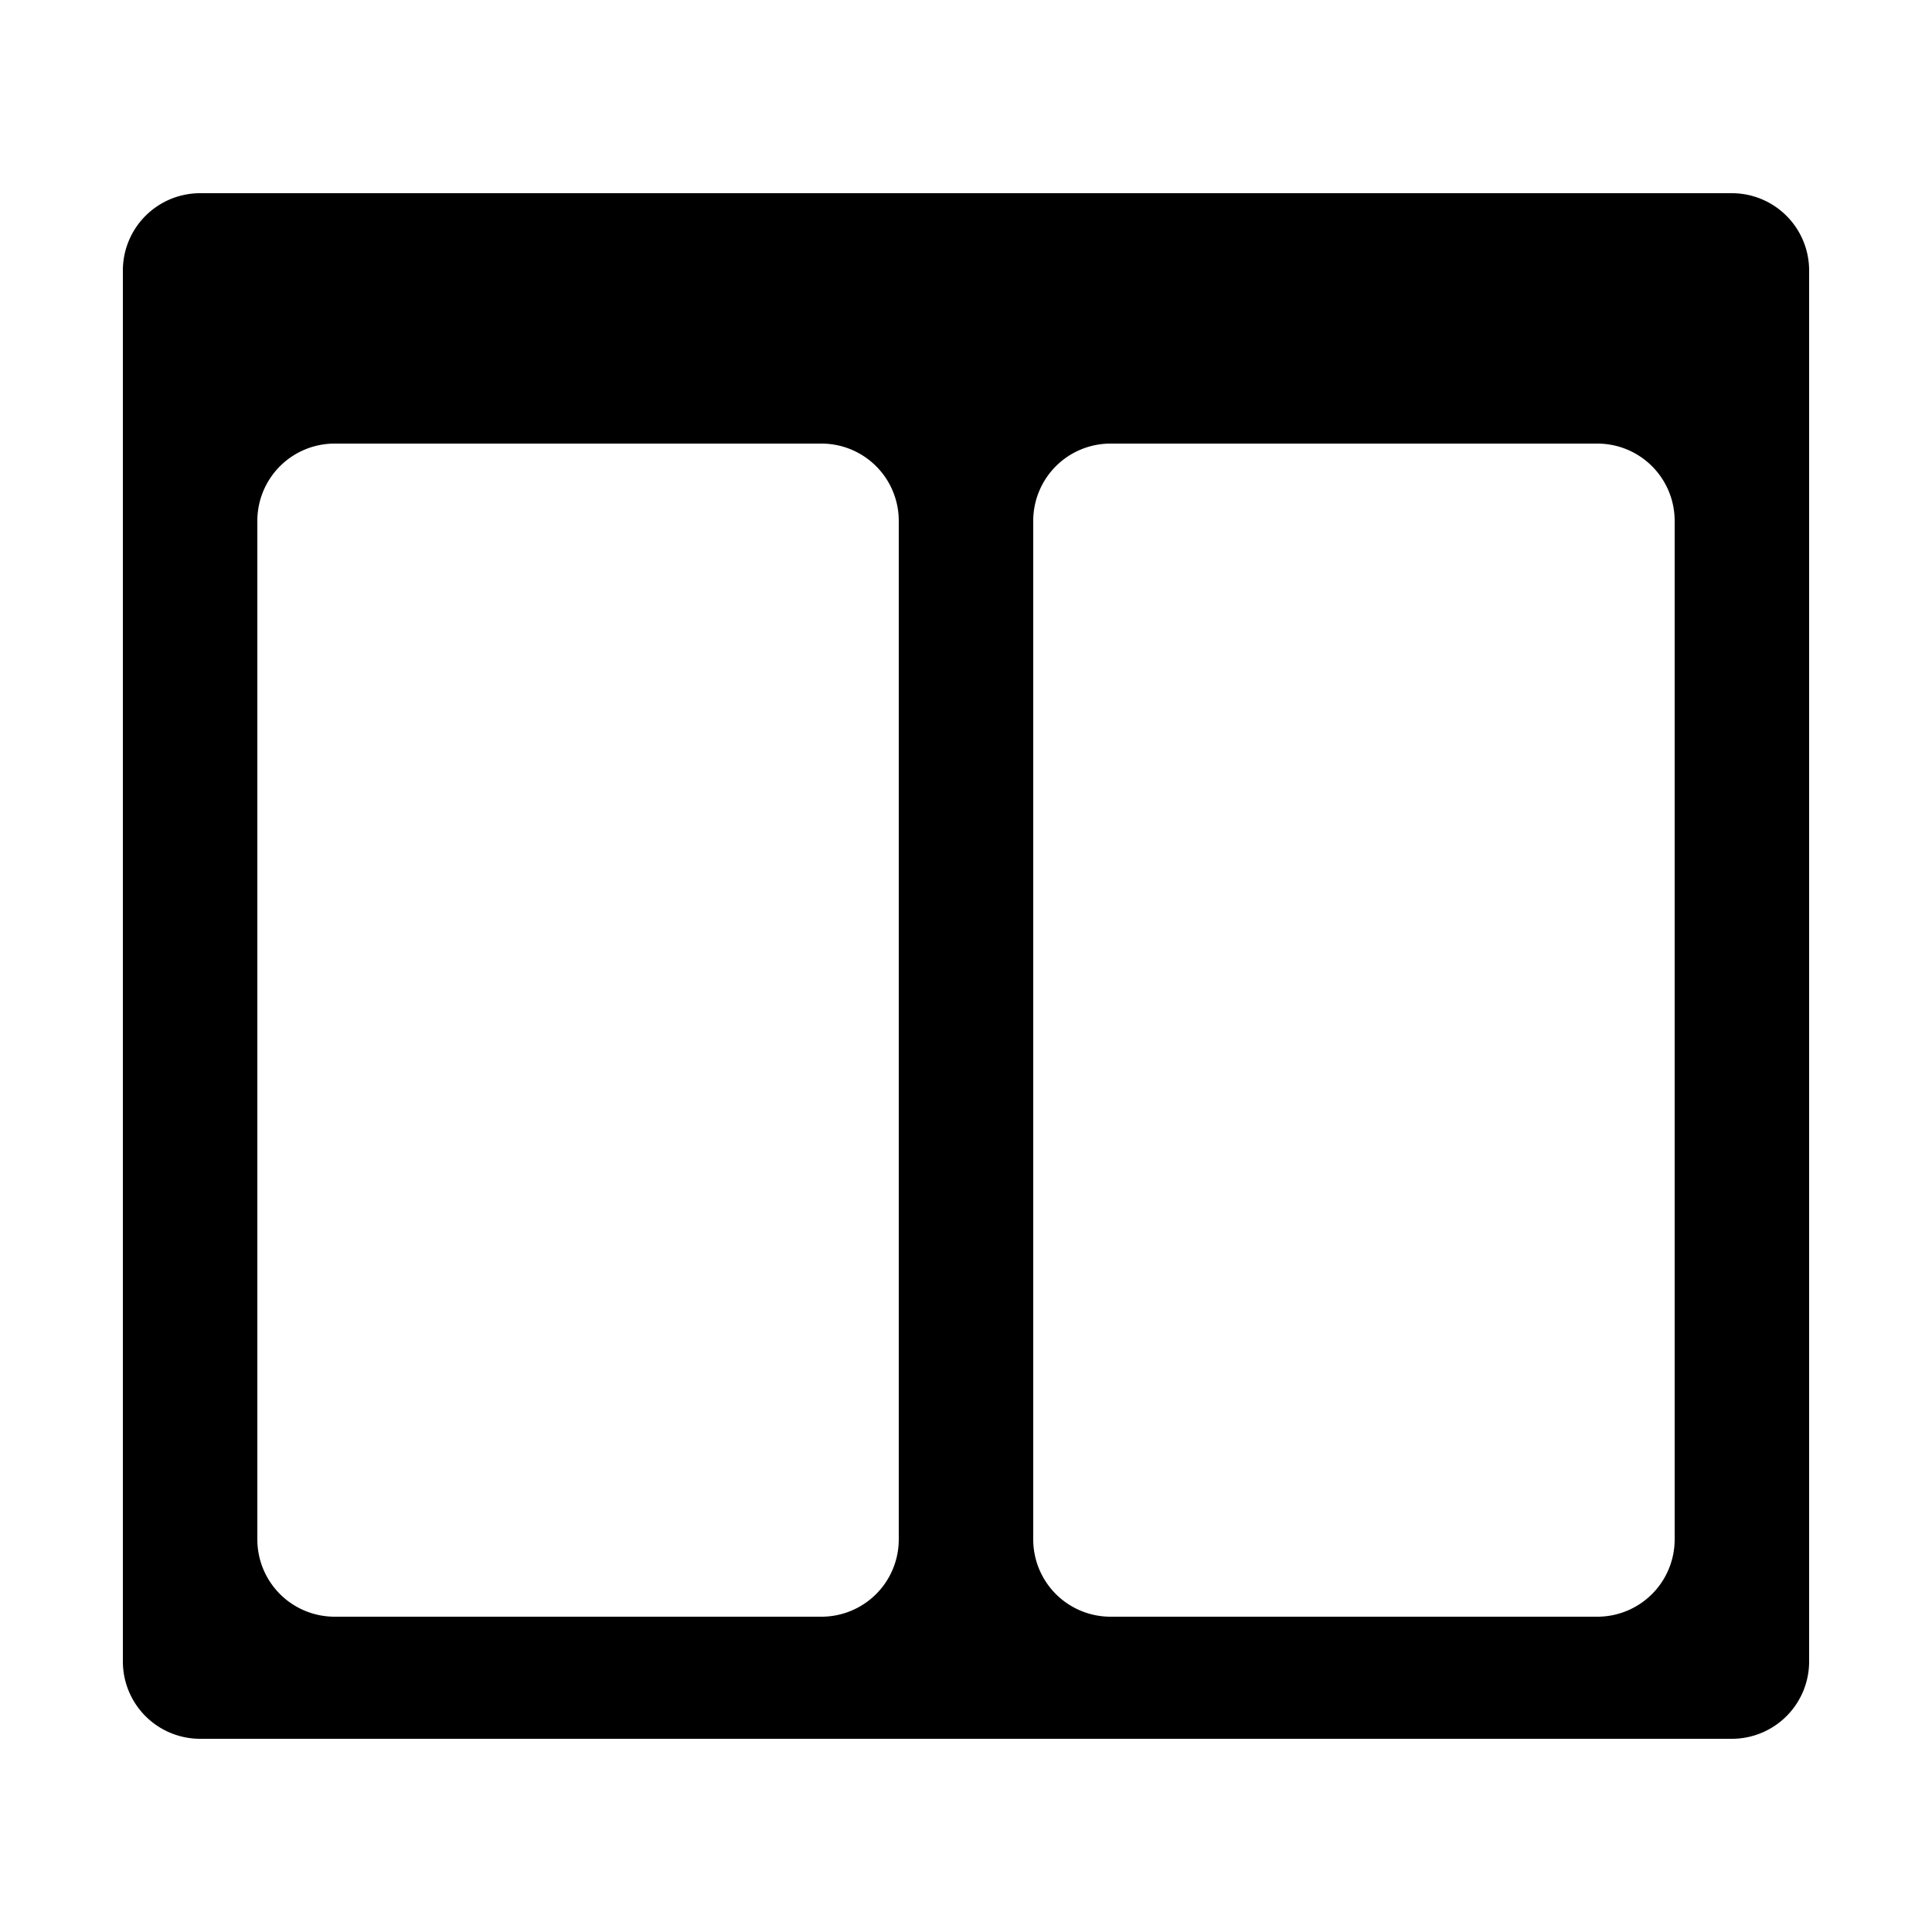<svg id="图层_1" data-name="图层 1" xmlns="http://www.w3.org/2000/svg" viewBox="0 0 50 50"><title>画板 1 副本 11</title><g id="打印"><path d="M5.18,5a2,2,0,0,0-2,2V43a2,2,0,0,0,2,2H44.82a2,2,0,0,0,2-2V7a2,2,0,0,0-2-2ZM23.26,39.84a2,2,0,0,1-2,2H8.66a2,2,0,0,1-2-2V13.48a2,2,0,0,1,2-2h12.6a2,2,0,0,1,2,2Zm20.08,0a2,2,0,0,1-2,2H28.74a2,2,0,0,1-2-2V13.48a2,2,0,0,1,2-2h12.6a2,2,0,0,1,2,2Z"/></g></svg>